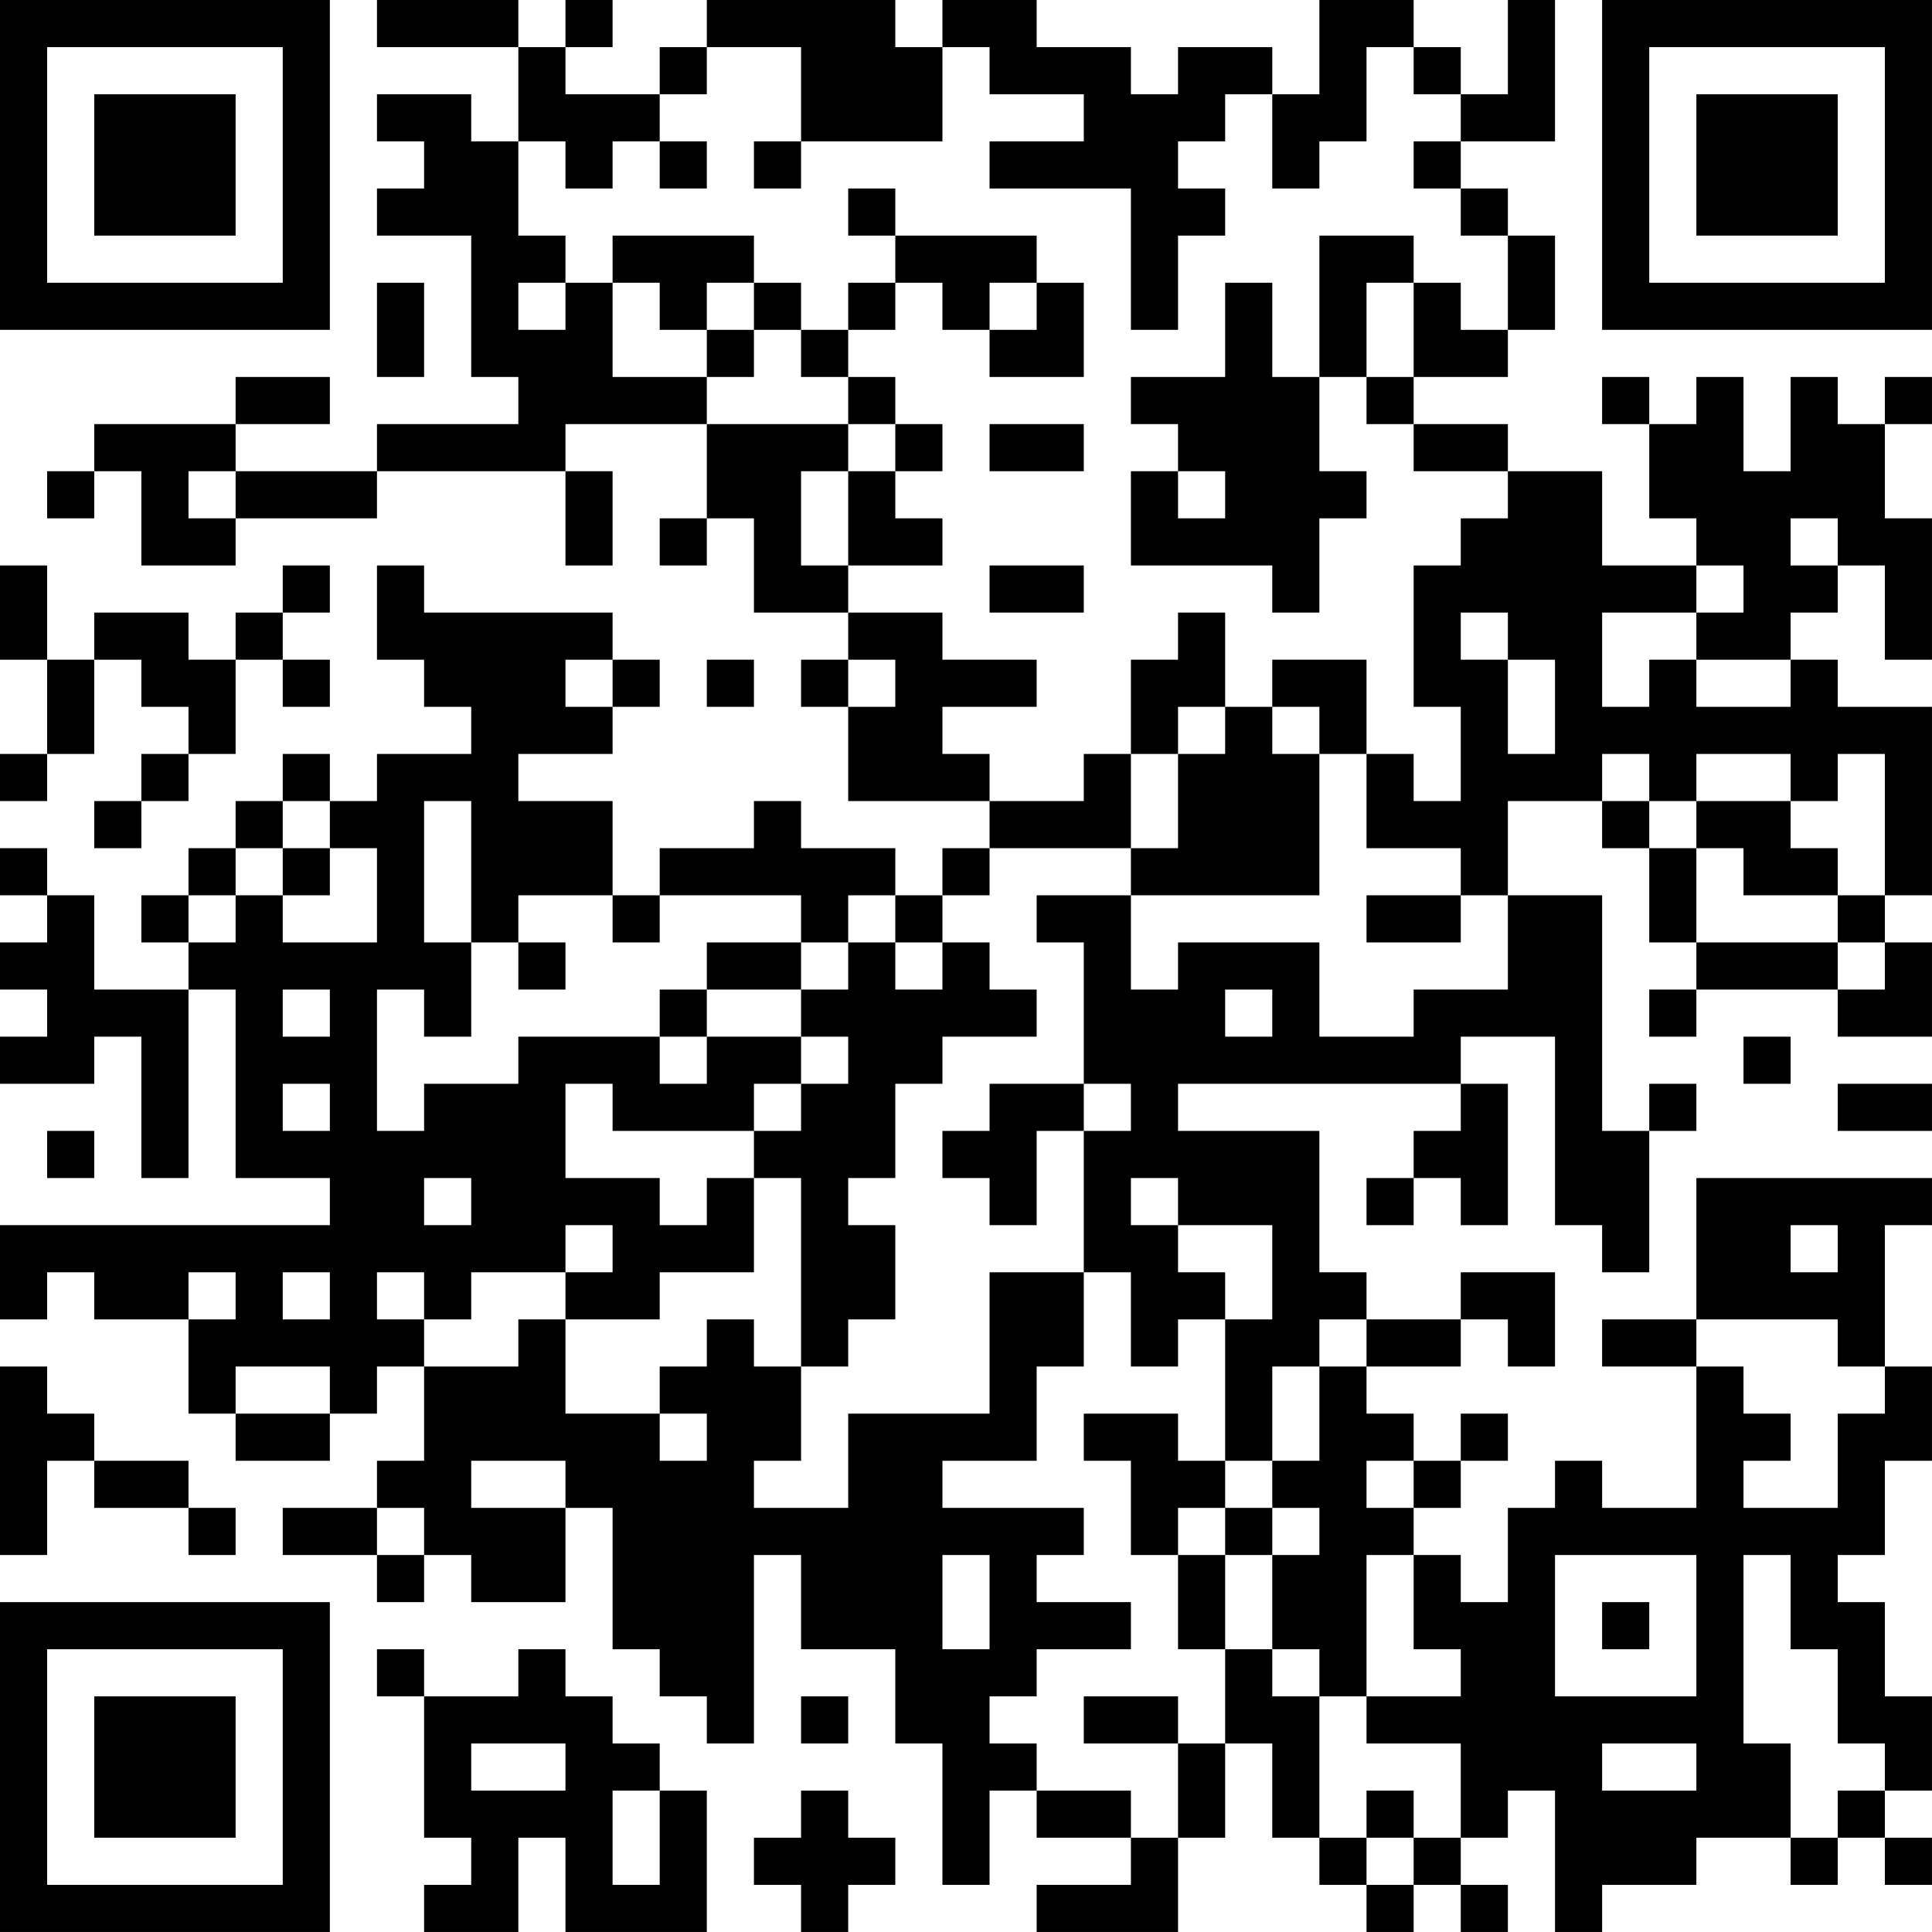 <?xml version="1.0" encoding="UTF-8"?>
<svg xmlns="http://www.w3.org/2000/svg" version="1.1" width="200" height="200" viewBox="0 0 200 200"><rect x="0" y="0" width="200" height="200" fill="#ffffff"/><g transform="scale(4.878)"><g transform="translate(0,0)"><path fill-rule="evenodd" d="M8 0L8 1L11 1L11 3L10 3L10 2L8 2L8 3L9 3L9 4L8 4L8 5L10 5L10 8L11 8L11 9L8 9L8 10L5 10L5 9L7 9L7 8L5 8L5 9L2 9L2 10L1 10L1 11L2 11L2 10L3 10L3 12L5 12L5 11L8 11L8 10L12 10L12 12L13 12L13 10L12 10L12 9L15 9L15 11L14 11L14 12L15 12L15 11L16 11L16 13L18 13L18 14L17 14L17 15L18 15L18 17L21 17L21 18L20 18L20 19L19 19L19 18L17 18L17 17L16 17L16 18L14 18L14 19L13 19L13 17L11 17L11 16L13 16L13 15L14 15L14 14L13 14L13 13L9 13L9 12L8 12L8 14L9 14L9 15L10 15L10 16L8 16L8 17L7 17L7 16L6 16L6 17L5 17L5 18L4 18L4 19L3 19L3 20L4 20L4 21L2 21L2 19L1 19L1 18L0 18L0 19L1 19L1 20L0 20L0 21L1 21L1 22L0 22L0 23L2 23L2 22L3 22L3 25L4 25L4 21L5 21L5 25L7 25L7 26L0 26L0 28L1 28L1 27L2 27L2 28L4 28L4 30L5 30L5 31L7 31L7 30L8 30L8 29L9 29L9 31L8 31L8 32L6 32L6 33L8 33L8 34L9 34L9 33L10 33L10 34L12 34L12 32L13 32L13 35L14 35L14 36L15 36L15 37L16 37L16 33L17 33L17 35L19 35L19 37L20 37L20 40L21 40L21 38L22 38L22 39L24 39L24 40L22 40L22 41L25 41L25 39L26 39L26 37L27 37L27 39L28 39L28 40L29 40L29 41L30 41L30 40L31 40L31 41L32 41L32 40L31 40L31 39L32 39L32 38L33 38L33 41L34 41L34 40L36 40L36 39L38 39L38 40L39 40L39 39L40 39L40 40L41 40L41 39L40 39L40 38L41 38L41 36L40 36L40 34L39 34L39 33L40 33L40 31L41 31L41 29L40 29L40 26L41 26L41 25L36 25L36 28L34 28L34 29L36 29L36 32L34 32L34 31L33 31L33 32L32 32L32 34L31 34L31 33L30 33L30 32L31 32L31 31L32 31L32 30L31 30L31 31L30 31L30 30L29 30L29 29L31 29L31 28L32 28L32 29L33 29L33 27L31 27L31 28L29 28L29 27L28 27L28 24L25 24L25 23L31 23L31 24L30 24L30 25L29 25L29 26L30 26L30 25L31 25L31 26L32 26L32 23L31 23L31 22L33 22L33 26L34 26L34 27L35 27L35 24L36 24L36 23L35 23L35 24L34 24L34 19L32 19L32 17L34 17L34 18L35 18L35 20L36 20L36 21L35 21L35 22L36 22L36 21L39 21L39 22L41 22L41 20L40 20L40 19L41 19L41 15L39 15L39 14L38 14L38 13L39 13L39 12L40 12L40 14L41 14L41 11L40 11L40 9L41 9L41 8L40 8L40 9L39 9L39 8L38 8L38 10L37 10L37 8L36 8L36 9L35 9L35 8L34 8L34 9L35 9L35 11L36 11L36 12L34 12L34 10L32 10L32 9L30 9L30 8L32 8L32 7L33 7L33 5L32 5L32 4L31 4L31 3L33 3L33 0L32 0L32 2L31 2L31 1L30 1L30 0L28 0L28 2L27 2L27 1L25 1L25 2L24 2L24 1L22 1L22 0L20 0L20 1L19 1L19 0L15 0L15 1L14 1L14 2L12 2L12 1L13 1L13 0L12 0L12 1L11 1L11 0ZM15 1L15 2L14 2L14 3L13 3L13 4L12 4L12 3L11 3L11 5L12 5L12 6L11 6L11 7L12 7L12 6L13 6L13 8L15 8L15 9L18 9L18 10L17 10L17 12L18 12L18 13L20 13L20 14L22 14L22 15L20 15L20 16L21 16L21 17L23 17L23 16L24 16L24 18L21 18L21 19L20 19L20 20L19 20L19 19L18 19L18 20L17 20L17 19L14 19L14 20L13 20L13 19L11 19L11 20L10 20L10 17L9 17L9 20L10 20L10 22L9 22L9 21L8 21L8 24L9 24L9 23L11 23L11 22L14 22L14 23L15 23L15 22L17 22L17 23L16 23L16 24L13 24L13 23L12 23L12 25L14 25L14 26L15 26L15 25L16 25L16 27L14 27L14 28L12 28L12 27L13 27L13 26L12 26L12 27L10 27L10 28L9 28L9 27L8 27L8 28L9 28L9 29L11 29L11 28L12 28L12 30L14 30L14 31L15 31L15 30L14 30L14 29L15 29L15 28L16 28L16 29L17 29L17 31L16 31L16 32L18 32L18 30L21 30L21 27L23 27L23 29L22 29L22 31L20 31L20 32L23 32L23 33L22 33L22 34L24 34L24 35L22 35L22 36L21 36L21 37L22 37L22 38L24 38L24 39L25 39L25 37L26 37L26 35L27 35L27 36L28 36L28 39L29 39L29 40L30 40L30 39L31 39L31 37L29 37L29 36L31 36L31 35L30 35L30 33L29 33L29 36L28 36L28 35L27 35L27 33L28 33L28 32L27 32L27 31L28 31L28 29L29 29L29 28L28 28L28 29L27 29L27 31L26 31L26 28L27 28L27 26L25 26L25 25L24 25L24 26L25 26L25 27L26 27L26 28L25 28L25 29L24 29L24 27L23 27L23 24L24 24L24 23L23 23L23 20L22 20L22 19L24 19L24 21L25 21L25 20L28 20L28 22L30 22L30 21L32 21L32 19L31 19L31 18L29 18L29 16L30 16L30 17L31 17L31 15L30 15L30 12L31 12L31 11L32 11L32 10L30 10L30 9L29 9L29 8L30 8L30 6L31 6L31 7L32 7L32 5L31 5L31 4L30 4L30 3L31 3L31 2L30 2L30 1L29 1L29 3L28 3L28 4L27 4L27 2L26 2L26 3L25 3L25 4L26 4L26 5L25 5L25 7L24 7L24 4L21 4L21 3L23 3L23 2L21 2L21 1L20 1L20 3L17 3L17 1ZM14 3L14 4L15 4L15 3ZM16 3L16 4L17 4L17 3ZM18 4L18 5L19 5L19 6L18 6L18 7L17 7L17 6L16 6L16 5L13 5L13 6L14 6L14 7L15 7L15 8L16 8L16 7L17 7L17 8L18 8L18 9L19 9L19 10L18 10L18 12L20 12L20 11L19 11L19 10L20 10L20 9L19 9L19 8L18 8L18 7L19 7L19 6L20 6L20 7L21 7L21 8L23 8L23 6L22 6L22 5L19 5L19 4ZM28 5L28 8L27 8L27 6L26 6L26 8L24 8L24 9L25 9L25 10L24 10L24 12L27 12L27 13L28 13L28 11L29 11L29 10L28 10L28 8L29 8L29 6L30 6L30 5ZM8 6L8 8L9 8L9 6ZM15 6L15 7L16 7L16 6ZM21 6L21 7L22 7L22 6ZM21 9L21 10L23 10L23 9ZM4 10L4 11L5 11L5 10ZM25 10L25 11L26 11L26 10ZM38 11L38 12L39 12L39 11ZM0 12L0 14L1 14L1 16L0 16L0 17L1 17L1 16L2 16L2 14L3 14L3 15L4 15L4 16L3 16L3 17L2 17L2 18L3 18L3 17L4 17L4 16L5 16L5 14L6 14L6 15L7 15L7 14L6 14L6 13L7 13L7 12L6 12L6 13L5 13L5 14L4 14L4 13L2 13L2 14L1 14L1 12ZM21 12L21 13L23 13L23 12ZM36 12L36 13L34 13L34 15L35 15L35 14L36 14L36 15L38 15L38 14L36 14L36 13L37 13L37 12ZM25 13L25 14L24 14L24 16L25 16L25 18L24 18L24 19L28 19L28 16L29 16L29 14L27 14L27 15L26 15L26 13ZM31 13L31 14L32 14L32 16L33 16L33 14L32 14L32 13ZM12 14L12 15L13 15L13 14ZM15 14L15 15L16 15L16 14ZM18 14L18 15L19 15L19 14ZM25 15L25 16L26 16L26 15ZM27 15L27 16L28 16L28 15ZM34 16L34 17L35 17L35 18L36 18L36 20L39 20L39 21L40 21L40 20L39 20L39 19L40 19L40 16L39 16L39 17L38 17L38 16L36 16L36 17L35 17L35 16ZM6 17L6 18L5 18L5 19L4 19L4 20L5 20L5 19L6 19L6 20L8 20L8 18L7 18L7 17ZM36 17L36 18L37 18L37 19L39 19L39 18L38 18L38 17ZM6 18L6 19L7 19L7 18ZM29 19L29 20L31 20L31 19ZM11 20L11 21L12 21L12 20ZM15 20L15 21L14 21L14 22L15 22L15 21L17 21L17 22L18 22L18 23L17 23L17 24L16 24L16 25L17 25L17 29L18 29L18 28L19 28L19 26L18 26L18 25L19 25L19 23L20 23L20 22L22 22L22 21L21 21L21 20L20 20L20 21L19 21L19 20L18 20L18 21L17 21L17 20ZM6 21L6 22L7 22L7 21ZM26 21L26 22L27 22L27 21ZM37 22L37 23L38 23L38 22ZM6 23L6 24L7 24L7 23ZM21 23L21 24L20 24L20 25L21 25L21 26L22 26L22 24L23 24L23 23ZM39 23L39 24L41 24L41 23ZM1 24L1 25L2 25L2 24ZM9 25L9 26L10 26L10 25ZM38 26L38 27L39 27L39 26ZM4 27L4 28L5 28L5 27ZM6 27L6 28L7 28L7 27ZM36 28L36 29L37 29L37 30L38 30L38 31L37 31L37 32L39 32L39 30L40 30L40 29L39 29L39 28ZM0 29L0 33L1 33L1 31L2 31L2 32L4 32L4 33L5 33L5 32L4 32L4 31L2 31L2 30L1 30L1 29ZM5 29L5 30L7 30L7 29ZM23 30L23 31L24 31L24 33L25 33L25 35L26 35L26 33L27 33L27 32L26 32L26 31L25 31L25 30ZM10 31L10 32L12 32L12 31ZM29 31L29 32L30 32L30 31ZM8 32L8 33L9 33L9 32ZM25 32L25 33L26 33L26 32ZM20 33L20 35L21 35L21 33ZM33 33L33 36L36 36L36 33ZM37 33L37 37L38 37L38 39L39 39L39 38L40 38L40 37L39 37L39 35L38 35L38 33ZM34 34L34 35L35 35L35 34ZM8 35L8 36L9 36L9 39L10 39L10 40L9 40L9 41L11 41L11 39L12 39L12 41L15 41L15 38L14 38L14 37L13 37L13 36L12 36L12 35L11 35L11 36L9 36L9 35ZM17 36L17 37L18 37L18 36ZM23 36L23 37L25 37L25 36ZM10 37L10 38L12 38L12 37ZM34 37L34 38L36 38L36 37ZM13 38L13 40L14 40L14 38ZM17 38L17 39L16 39L16 40L17 40L17 41L18 41L18 40L19 40L19 39L18 39L18 38ZM29 38L29 39L30 39L30 38ZM0 0L0 7L7 7L7 0ZM1 1L1 6L6 6L6 1ZM2 2L2 5L5 5L5 2ZM34 0L34 7L41 7L41 0ZM35 1L35 6L40 6L40 1ZM36 2L36 5L39 5L39 2ZM0 34L0 41L7 41L7 34ZM1 35L1 40L6 40L6 35ZM2 36L2 39L5 39L5 36Z" fill="#000000"/></g></g></svg>
